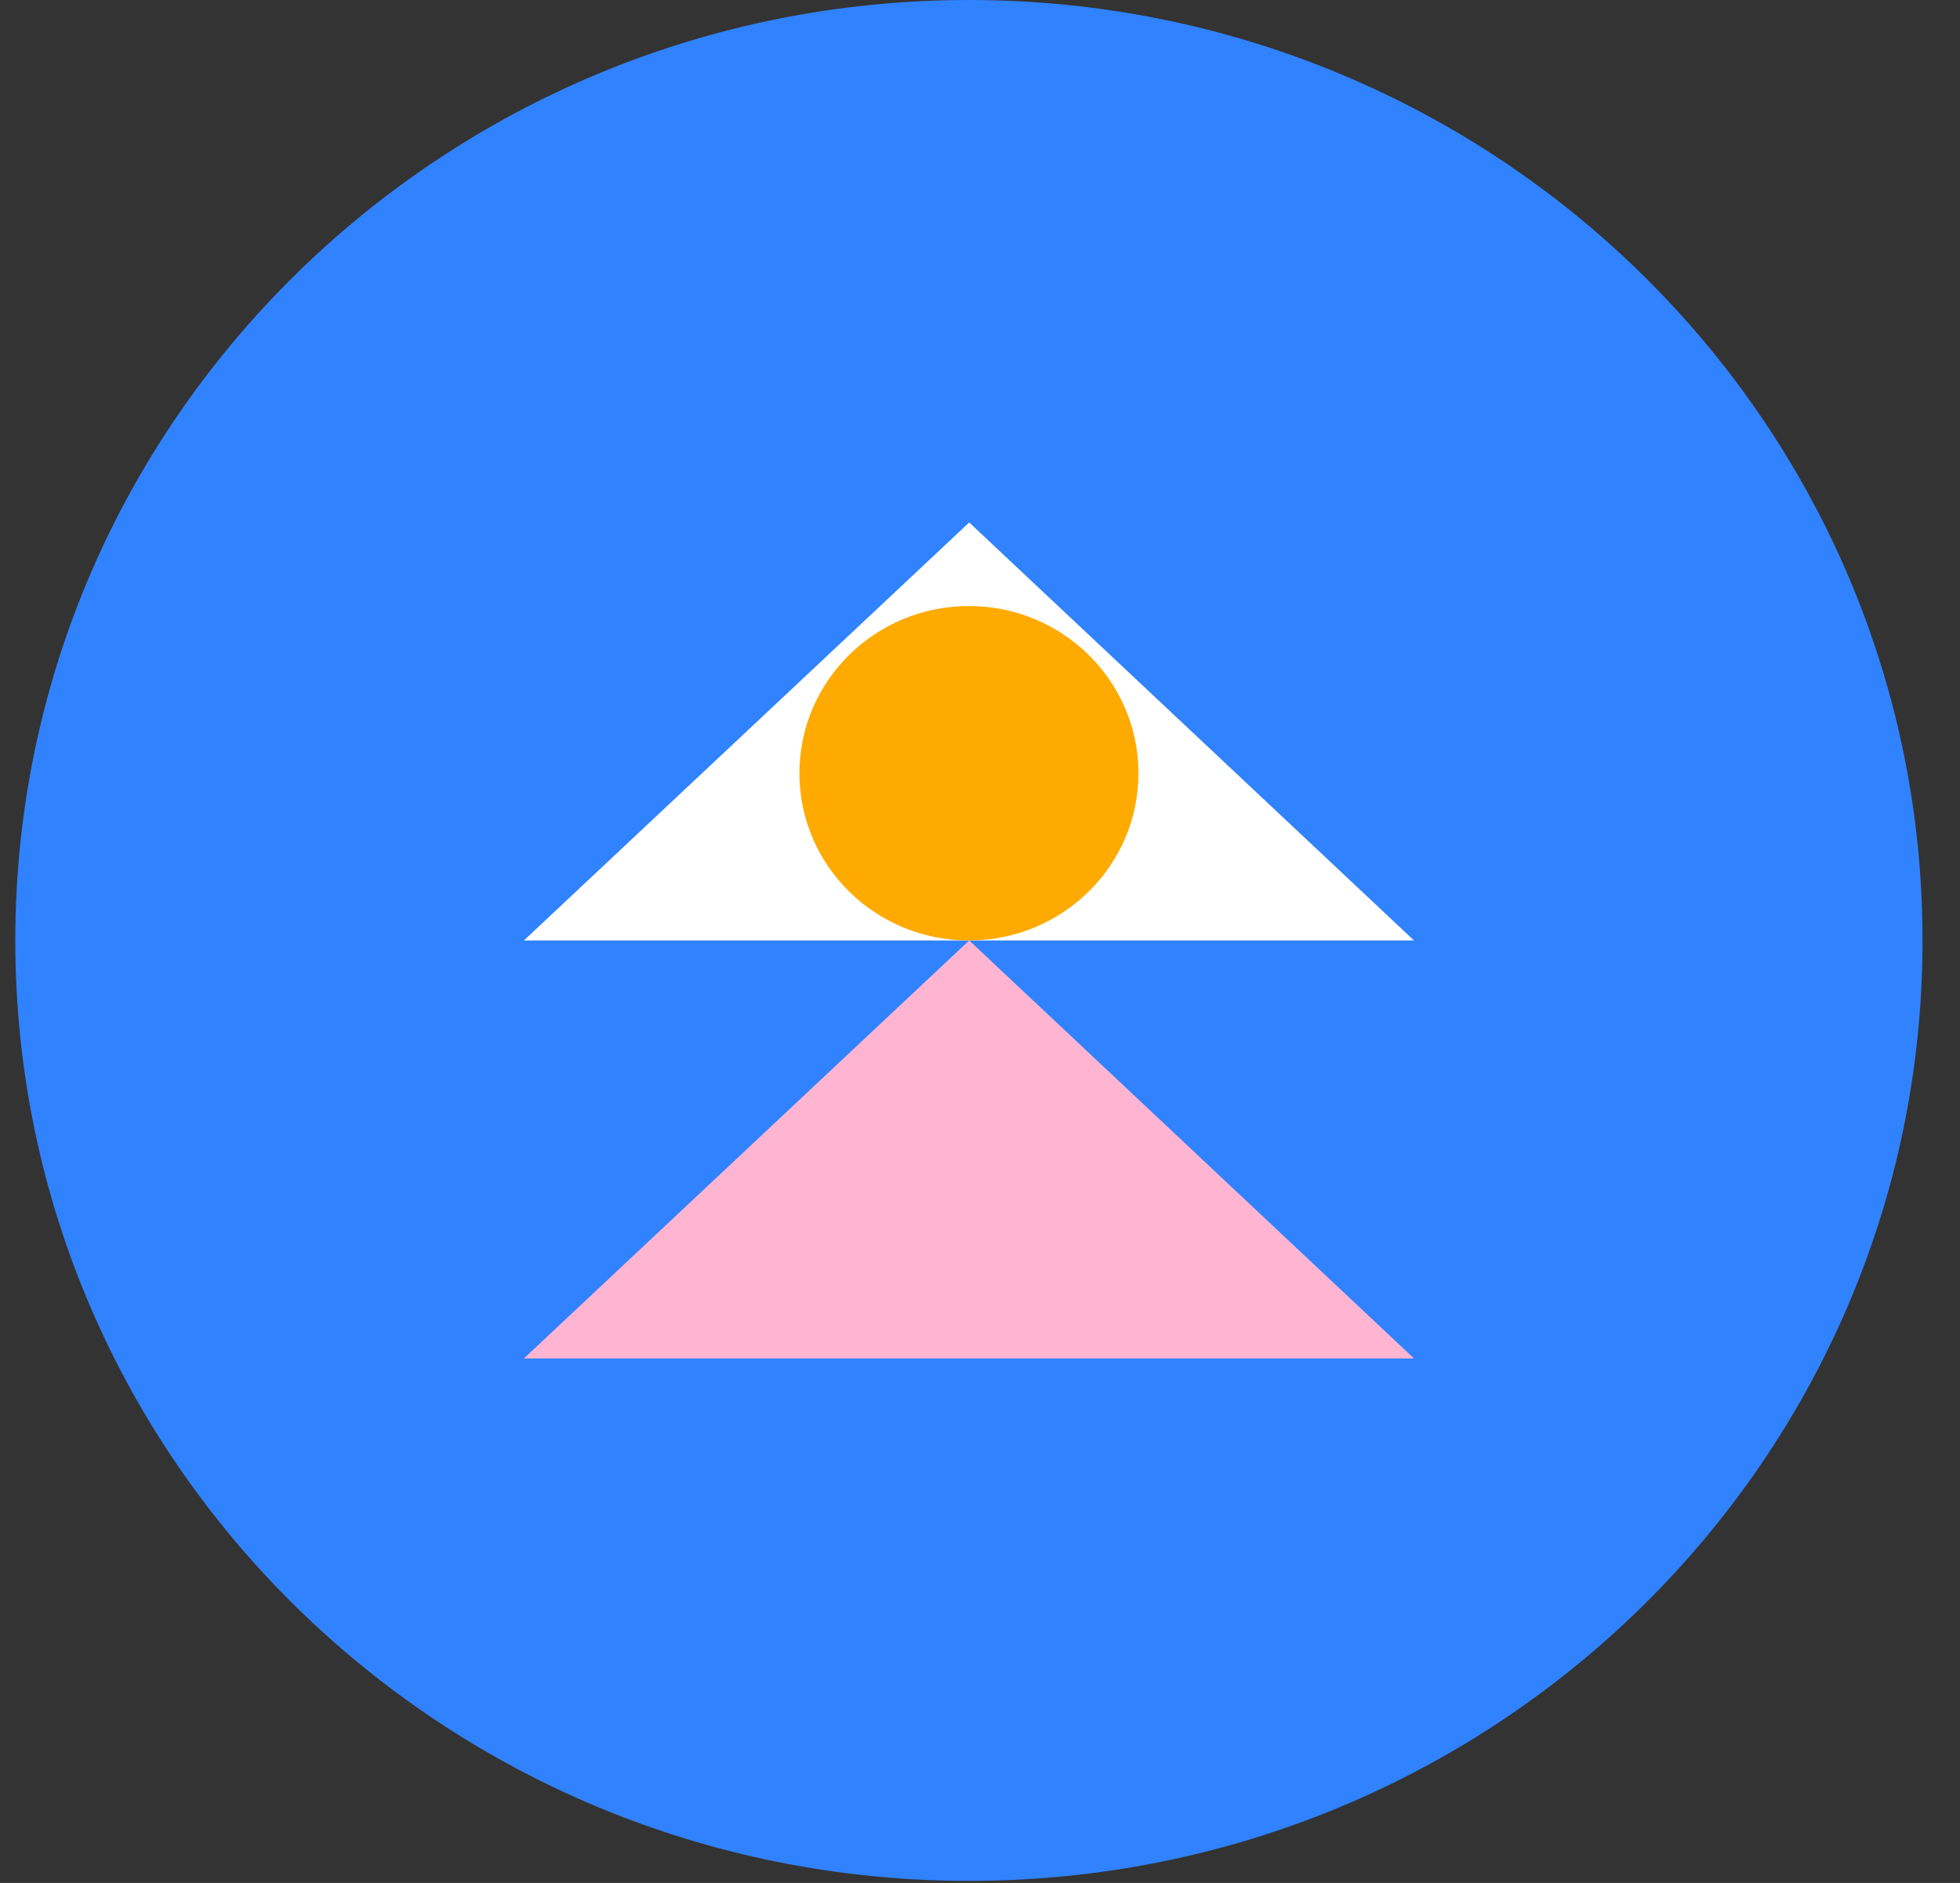 <svg width="51" height="49" viewBox="0 0 51 49" fill="none" xmlns="http://www.w3.org/2000/svg">
<rect x="0" y="0" width="51" height="49" fill="#333333" stroke="none"/>
<path d="M25.212 48.946C38.915 48.946 50.025 37.989 50.025 24.473C50.025 10.957 38.915 0 25.212 0C11.508 0 0.398 10.957 0.398 24.473C0.398 37.989 11.508 48.946 25.212 48.946Z" fill="#3182FF"/>
<path d="M36.792 24.473H13.633L25.219 13.596L36.792 24.473Z" fill="white"/>
<path d="M36.792 35.35H13.633L25.219 24.473L36.792 35.35Z" fill="#FFB5D1"/>
<path d="M25.212 24.473C27.648 24.473 29.623 22.525 29.623 20.122C29.623 17.719 27.648 15.771 25.212 15.771C22.776 15.771 20.801 17.719 20.801 20.122C20.801 22.525 22.776 24.473 25.212 24.473Z" fill="#FEAA00"/>
</svg>
